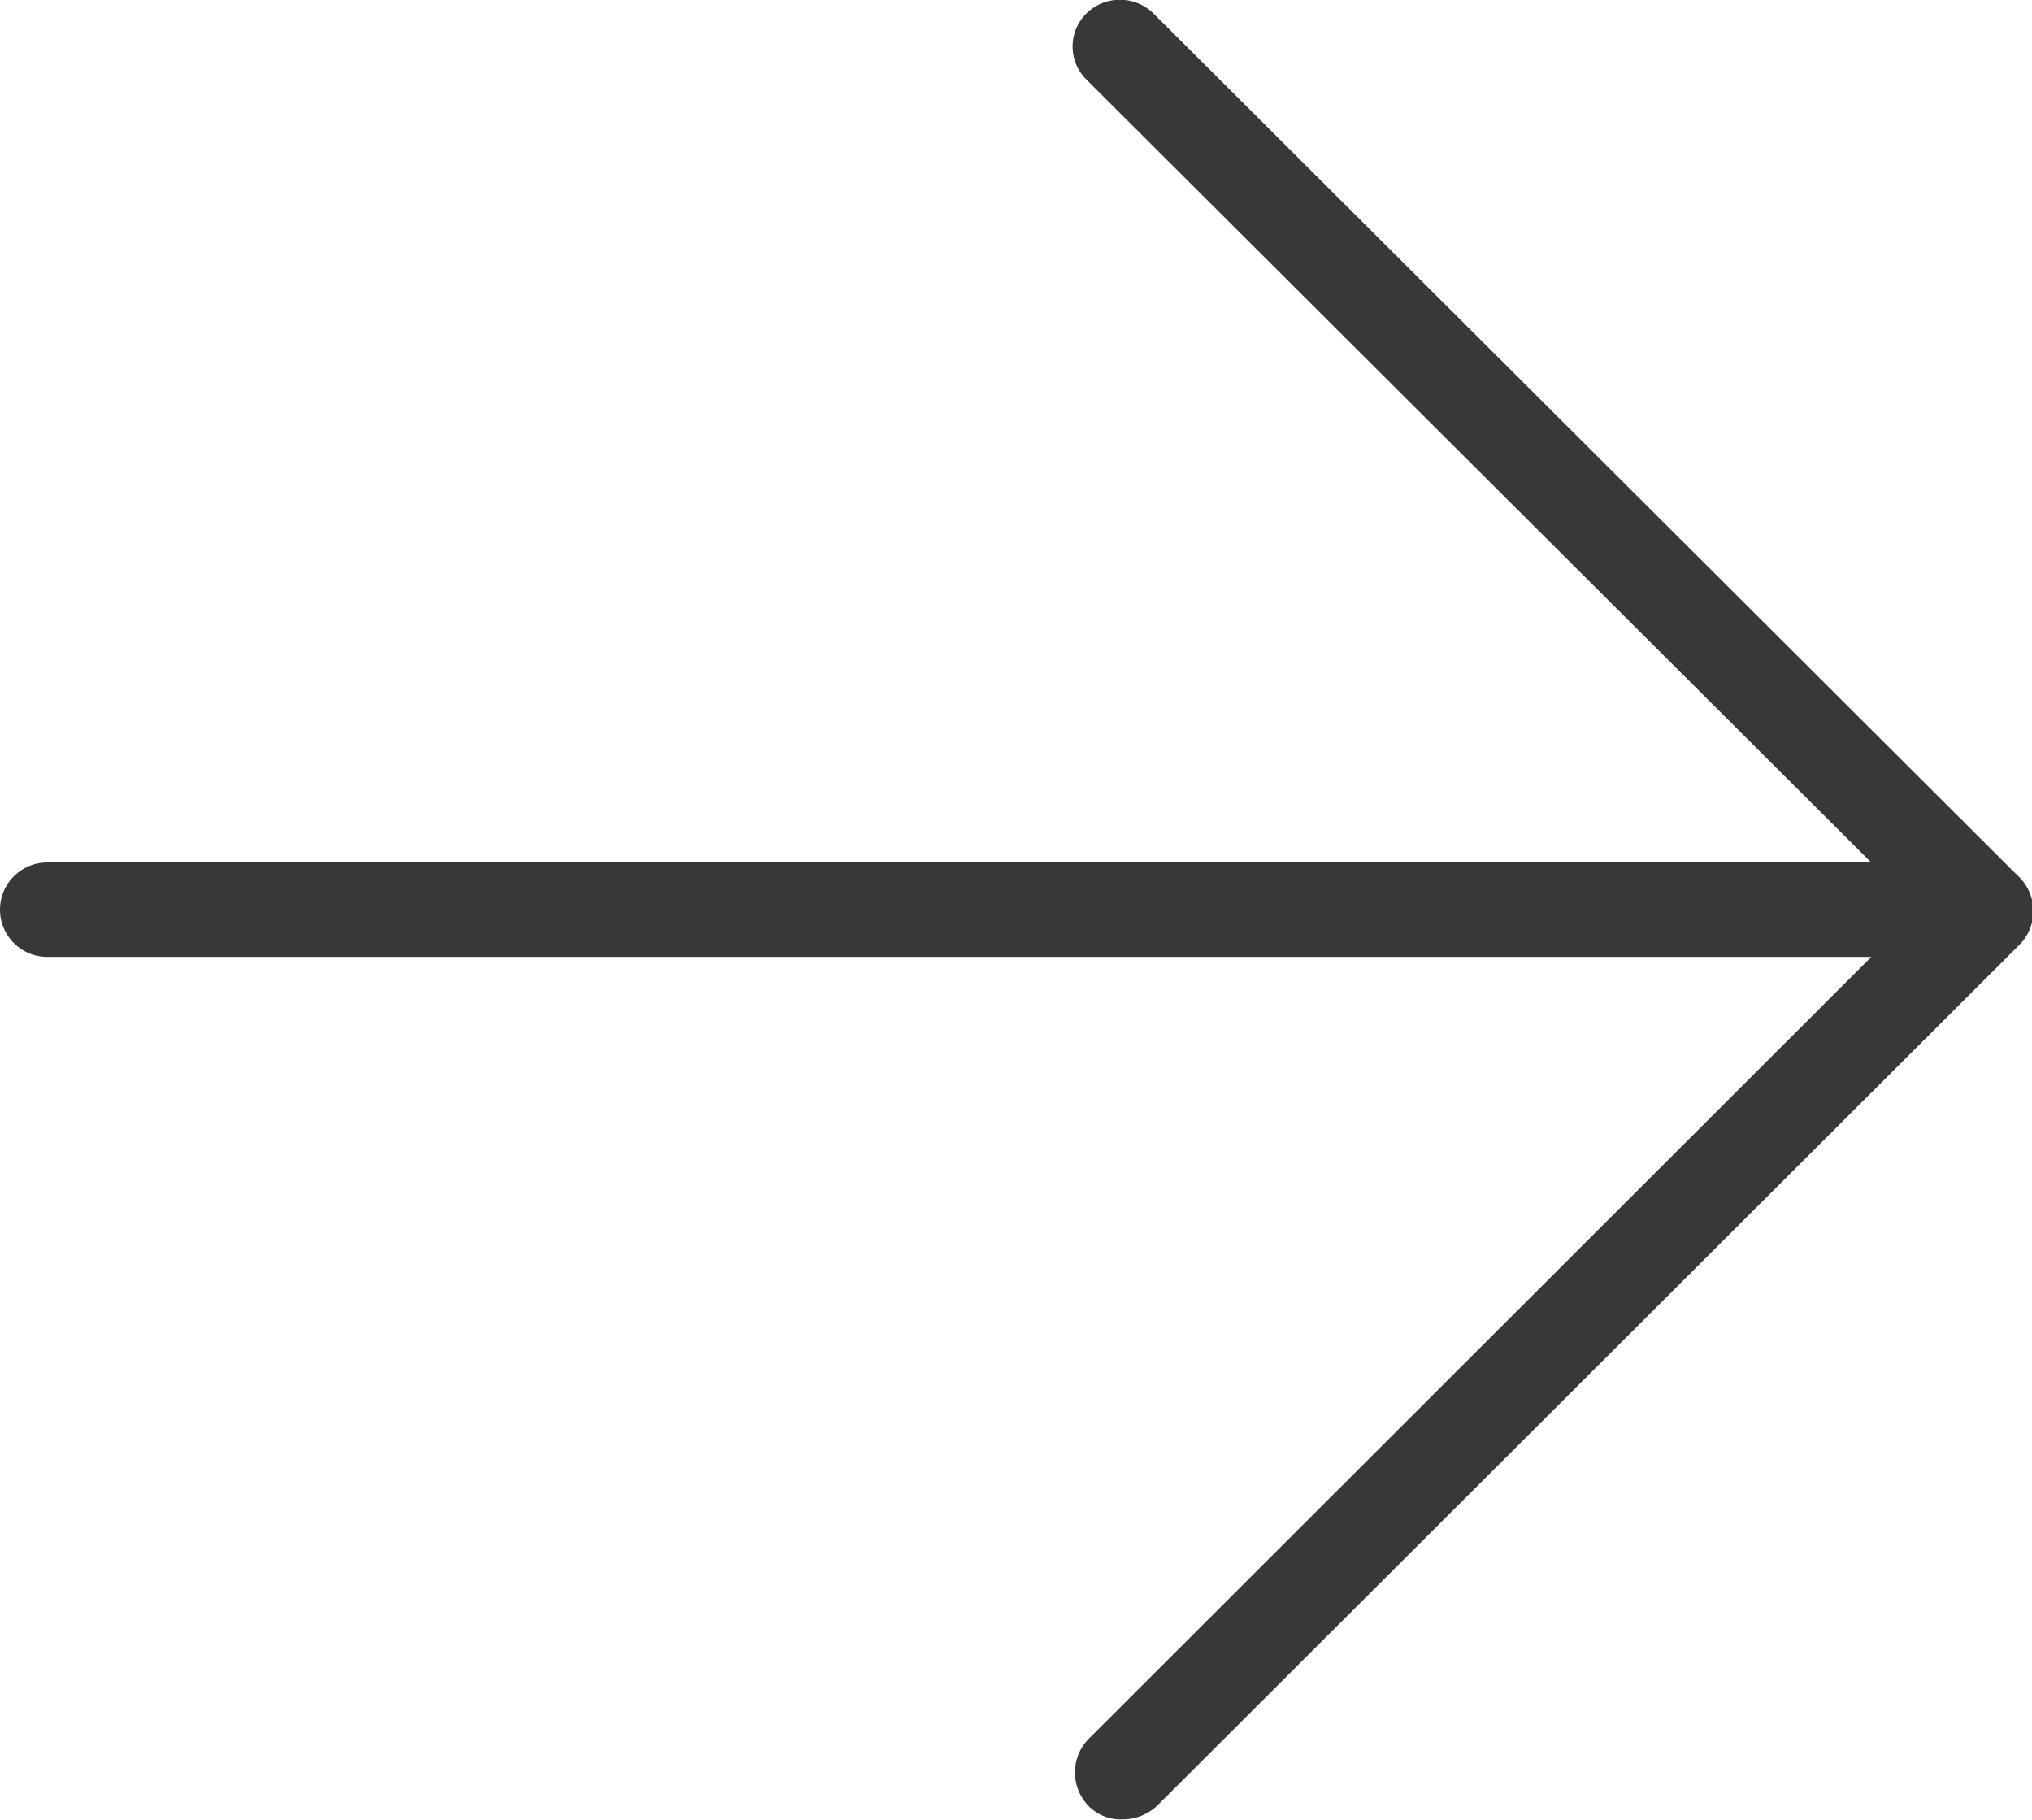 <svg id="Layer_1" data-name="Layer 1" xmlns="http://www.w3.org/2000/svg" viewBox="0 0 28.84 25.83"><defs><style>.cls-1{fill:#383838;}</style></defs><g id="그룹_829" data-name="그룹 829"><g id="그룹_827" data-name="그룹 827"><g id="그룹_826" data-name="그룹 826"><path id="패스_1024" data-name="패스 1024" class="cls-1" d="M.58,15a.67.67,0,0,1,.67-.67h27.5a.67.67,0,1,1,0,1.34H1.25A.67.67,0,0,1,.58,15Z" transform="translate(-0.58 -2.09)"/></g></g><g id="그룹_828" data-name="그룹 828"><path id="패스_1025" data-name="패스 1025" class="cls-1" d="M16.5,27.91a.63.63,0,0,1-.47-.19.68.68,0,0,1,0-.95L27.81,15,16,3.22a.66.66,0,0,1,0-.94.68.68,0,0,1,.95,0L29.22,14.52a.68.68,0,0,1,0,1L17,27.72a.71.71,0,0,1-.48.19Z" transform="translate(-0.58 -2.09)"/></g></g></svg>